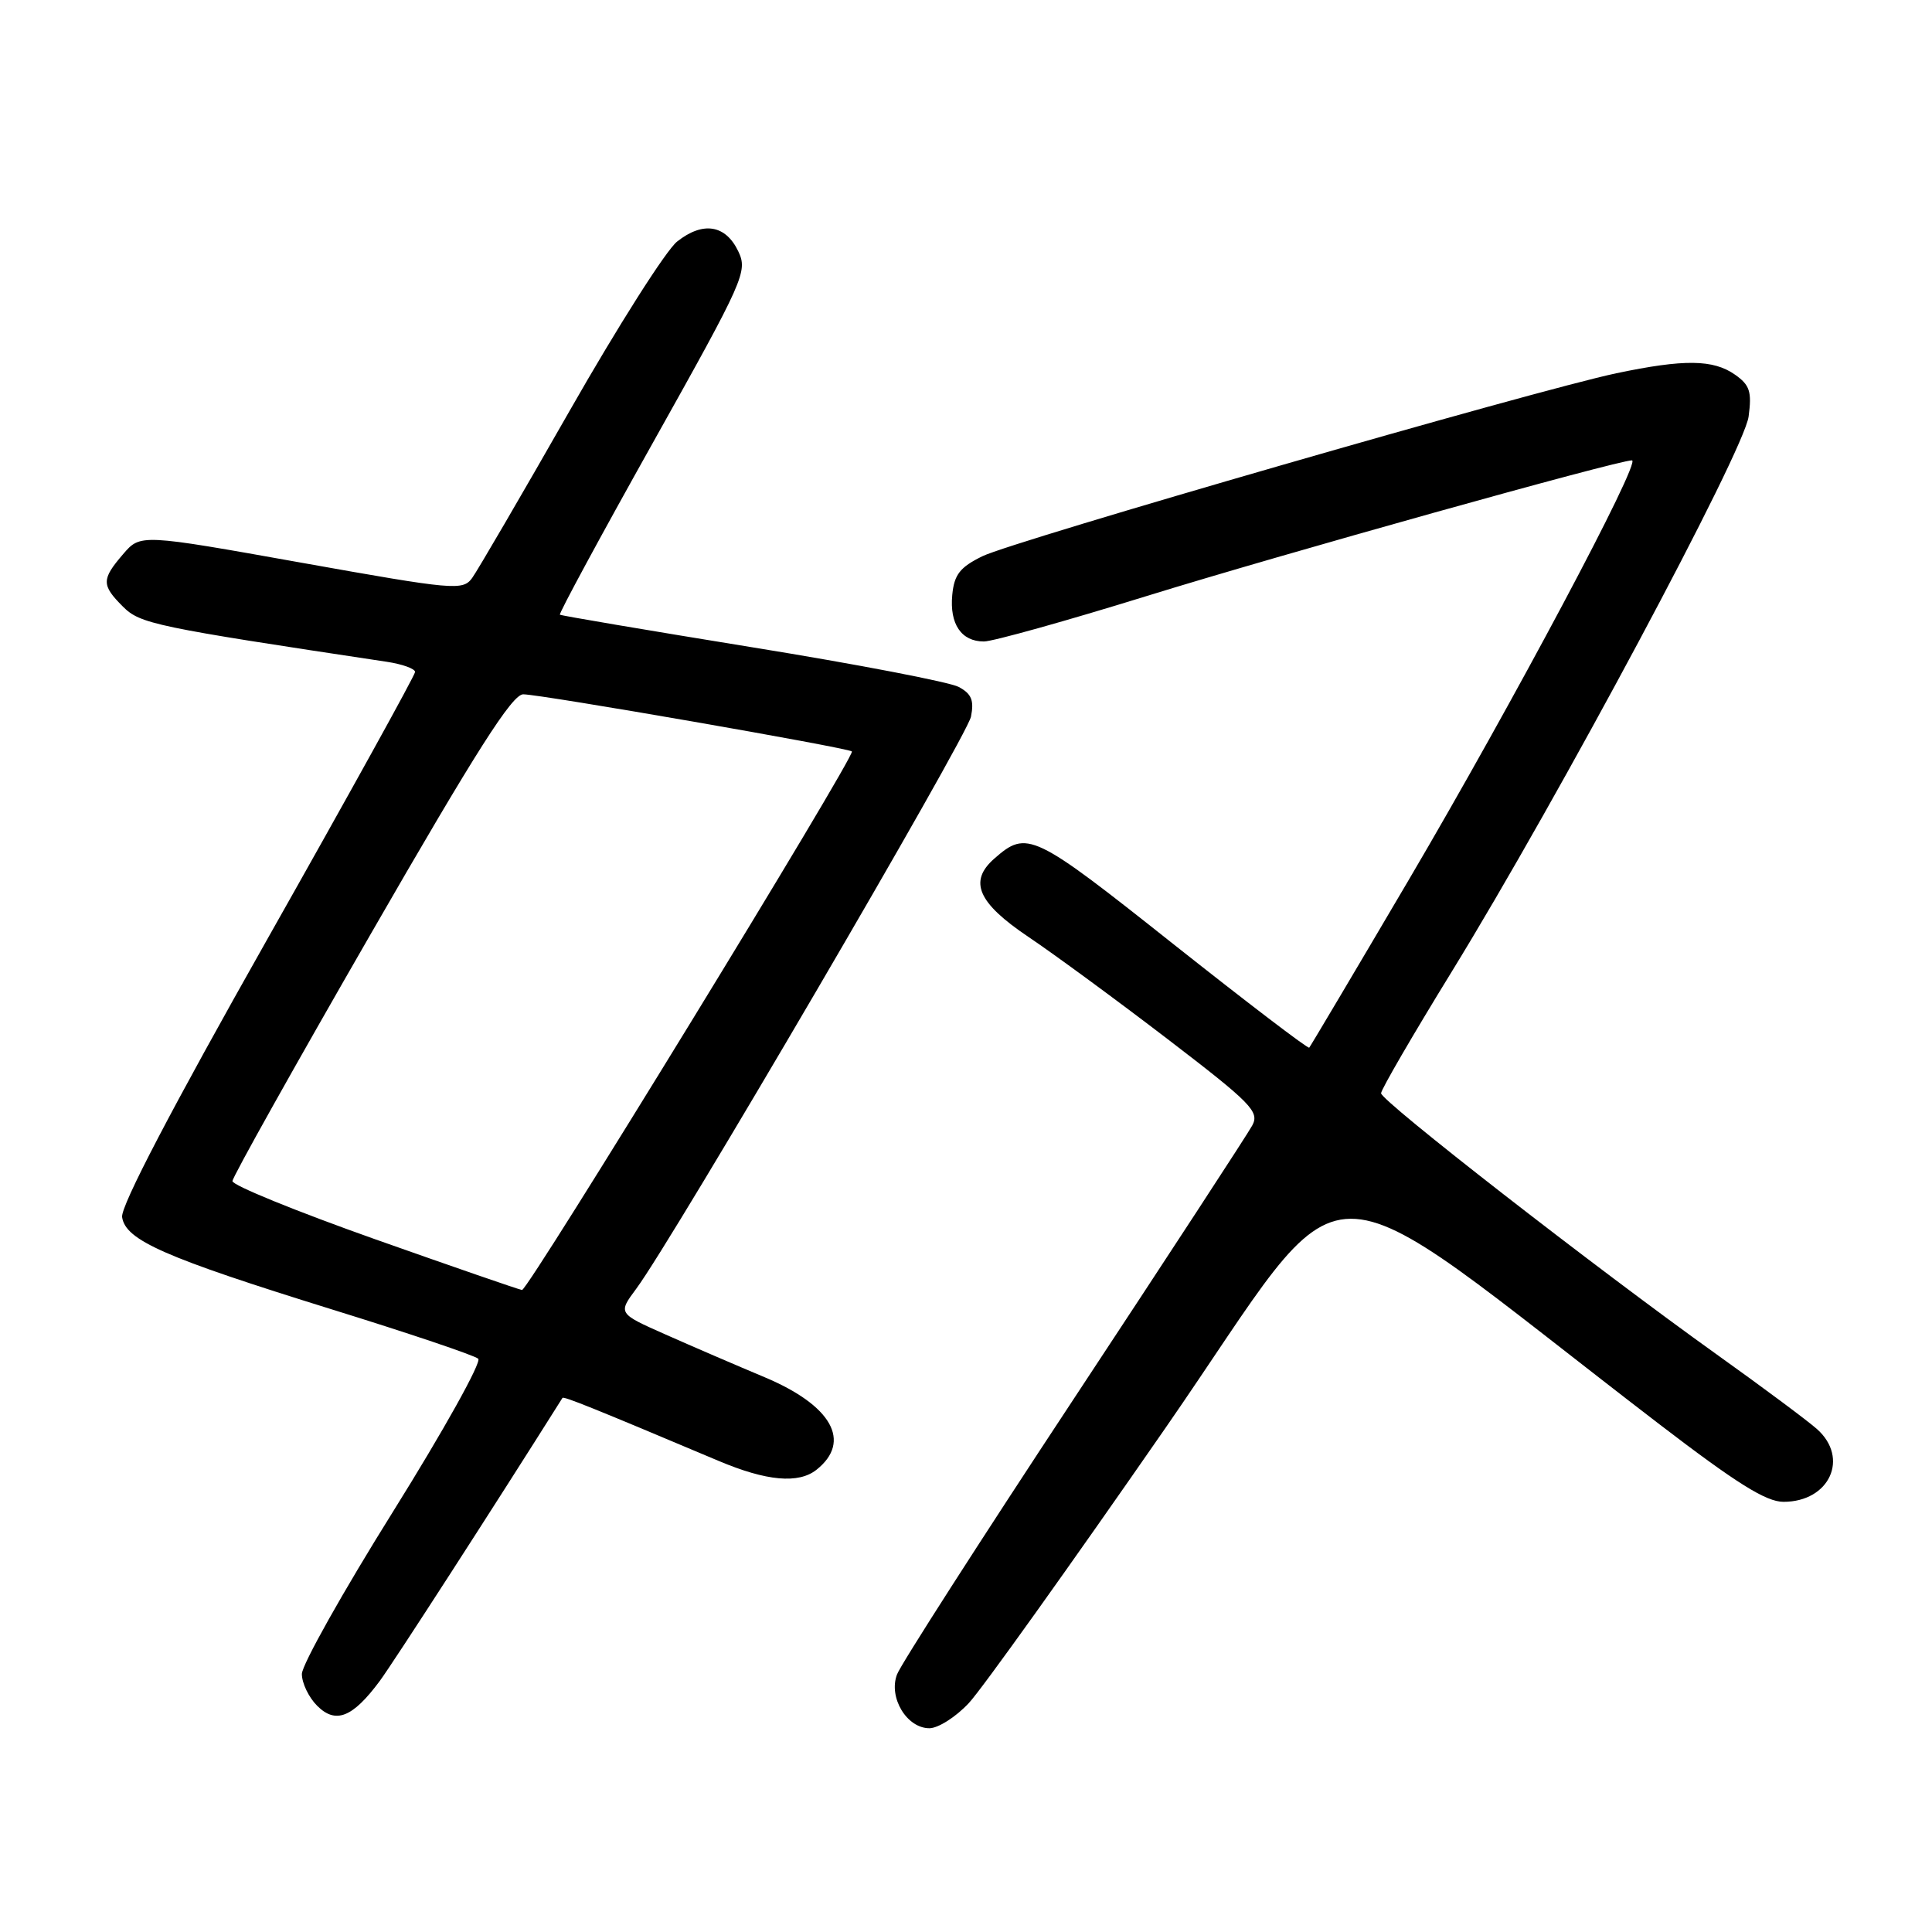 <?xml version="1.0" encoding="UTF-8" standalone="no"?>
<!DOCTYPE svg PUBLIC "-//W3C//DTD SVG 1.1//EN" "http://www.w3.org/Graphics/SVG/1.1/DTD/svg11.dtd" >
<svg xmlns="http://www.w3.org/2000/svg" xmlns:xlink="http://www.w3.org/1999/xlink" version="1.1" viewBox="0 0 256 256">
 <g >
 <path fill="currentColor"
d=" M 128.38 225.66 C 130.10 223.82 141.81 207.43 154.42 189.23 C 180.00 152.30 172.46 152.36 219.89 188.73 C 230.09 196.54 234.01 199.00 236.32 199.00 C 242.42 199.00 245.09 193.20 240.75 189.35 C 239.51 188.25 233.55 183.81 227.50 179.49 C 211.47 168.03 183.00 145.88 183.00 144.86 C 183.00 144.38 187.21 137.13 192.37 128.74 C 206.55 105.66 231.09 59.78 231.70 55.19 C 232.14 51.89 231.86 51.02 229.89 49.64 C 227.01 47.62 223.16 47.57 214.17 49.46 C 203.50 51.71 134.34 71.67 130.18 73.70 C 127.20 75.16 126.44 76.13 126.18 78.82 C 125.81 82.69 127.38 85.00 130.37 85.00 C 131.54 85.00 141.28 82.28 152.00 78.96 C 169.67 73.49 214.34 61.00 216.24 61.00 C 217.56 61.00 200.40 93.24 186.72 116.50 C 179.60 128.60 173.64 138.64 173.48 138.82 C 173.32 139.00 165.20 132.80 155.43 125.06 C 136.87 110.33 136.09 109.96 131.75 113.77 C 128.32 116.78 129.56 119.63 136.25 124.13 C 139.69 126.44 148.02 132.56 154.76 137.72 C 165.83 146.20 166.91 147.30 165.93 149.13 C 165.33 150.25 154.70 166.53 142.31 185.31 C 129.92 204.09 119.36 220.54 118.86 221.87 C 117.70 224.92 120.15 229.00 123.15 229.00 C 124.31 229.00 126.67 227.50 128.38 225.66 Z  M 50.32 222.74 C 52.10 220.33 65.31 199.87 74.53 185.23 C 74.69 184.99 78.64 186.58 95.23 193.58 C 101.58 196.26 105.81 196.64 108.19 194.75 C 112.90 191.01 110.22 186.23 101.32 182.49 C 97.57 180.92 91.66 178.37 88.19 176.83 C 81.88 174.03 81.88 174.03 84.31 170.76 C 89.16 164.24 128.12 97.65 128.66 94.96 C 129.09 92.80 128.73 91.93 127.03 91.02 C 125.84 90.38 113.53 88.01 99.68 85.77 C 85.83 83.52 74.36 81.58 74.19 81.45 C 74.02 81.32 79.57 71.06 86.52 58.65 C 98.64 37.00 99.10 35.97 97.82 33.29 C 96.14 29.78 93.15 29.30 89.73 32.00 C 88.27 33.14 81.86 43.24 75.47 54.45 C 69.08 65.65 63.27 75.61 62.56 76.59 C 61.32 78.28 60.20 78.18 39.93 74.56 C 18.61 70.75 18.61 70.75 16.31 73.43 C 13.44 76.77 13.43 77.52 16.29 80.38 C 18.57 82.66 20.47 83.06 51.25 87.69 C 53.31 88.00 55.00 88.61 55.00 89.04 C 55.00 89.46 46.19 105.39 35.43 124.43 C 22.75 146.87 15.98 159.82 16.18 161.27 C 16.62 164.34 21.79 166.61 44.00 173.51 C 54.17 176.66 62.89 179.60 63.37 180.04 C 63.84 180.48 58.78 189.56 52.12 200.23 C 45.45 210.90 40.00 220.61 40.00 221.81 C 40.00 223.02 40.91 224.91 42.02 226.02 C 44.48 228.48 46.72 227.59 50.32 222.74 Z  M 49.63 164.18 C 39.25 160.50 30.77 157.05 30.80 156.50 C 30.82 155.95 39.07 141.21 49.13 123.75 C 63.11 99.47 67.87 92.00 69.33 92.00 C 71.64 92.00 112.34 99.08 112.88 99.57 C 113.42 100.07 69.97 171.01 69.17 170.93 C 68.80 170.89 60.01 167.85 49.63 164.18 Z "/>
</g>
</svg>